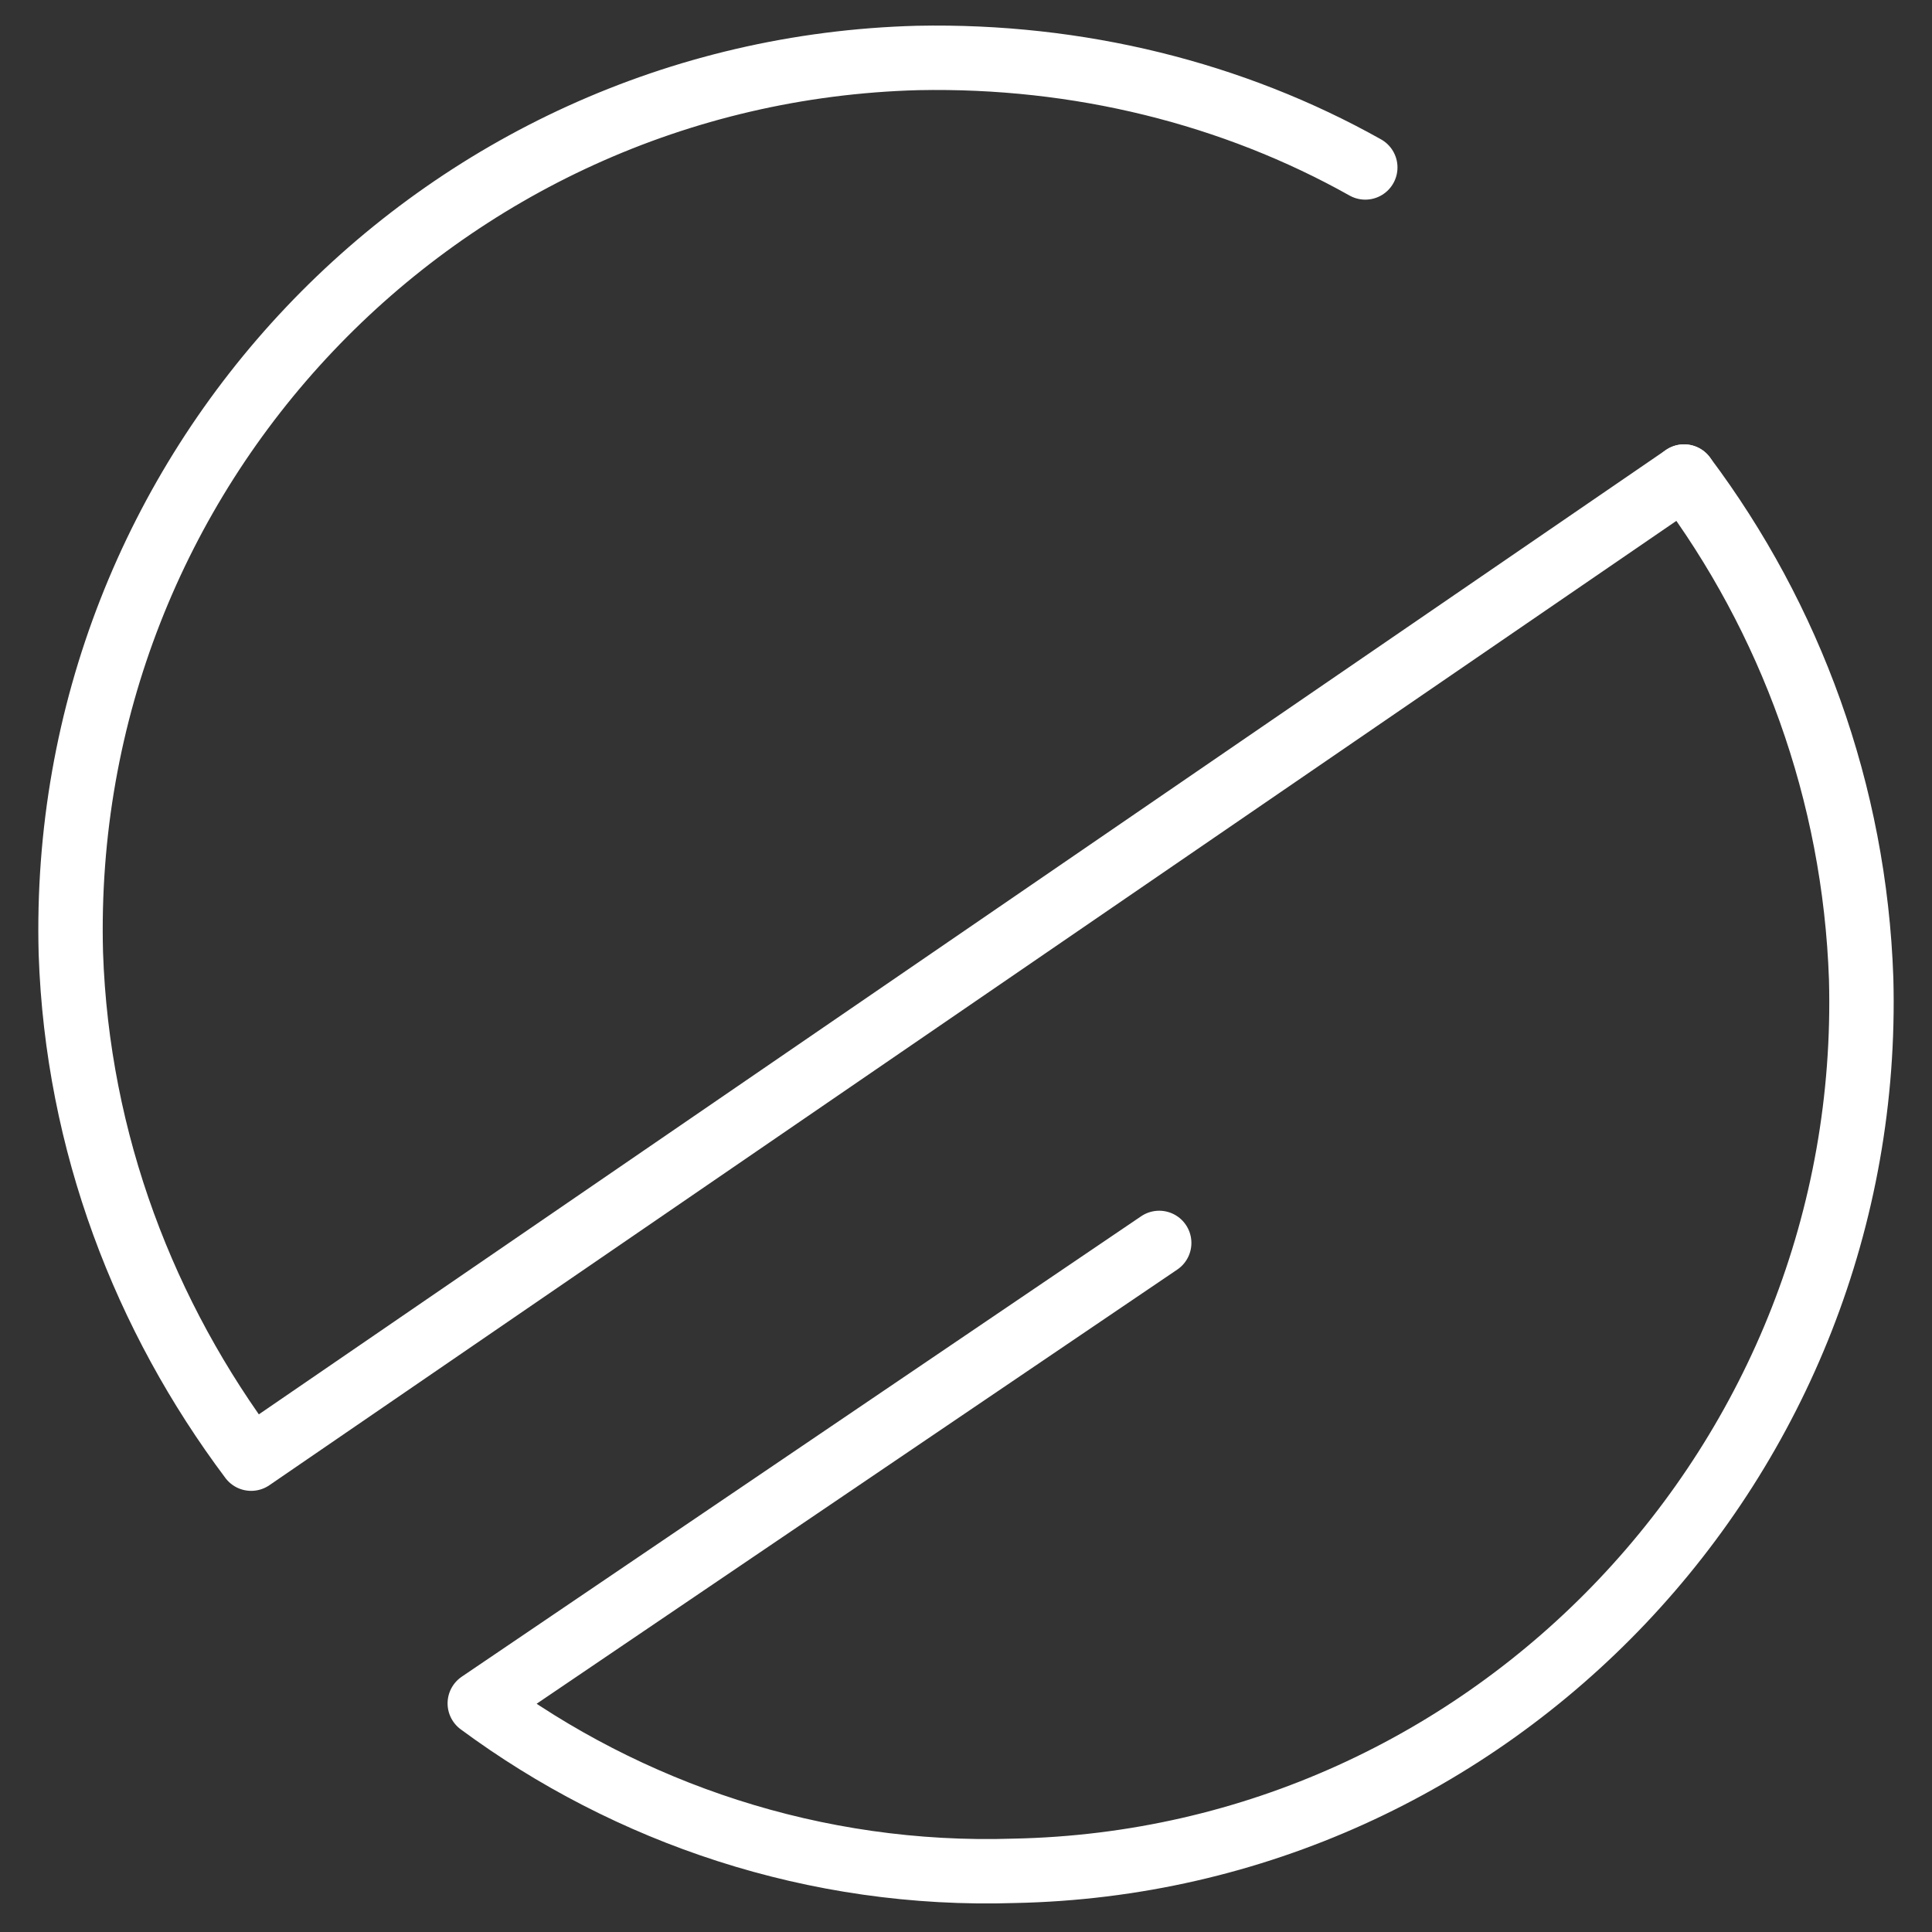 <?xml version="1.0" encoding="utf-8"?>
<!-- Generator: Adobe Illustrator 21.0.0, SVG Export Plug-In . SVG Version: 6.00 Build 0)  -->
<svg version="1.1" id="Layer_1" xmlns="http://www.w3.org/2000/svg" xmlns:xlink="http://www.w3.org/1999/xlink" x="0px" y="0px"
	 viewBox="0 0 60 60" style="enable-background:new 0 0 60 60;" xml:space="preserve">
<rect x="0" y="0" width="60" height="60" fill="#333333" stroke="none"/>
<style type="text/css">
	.st0{fill:none;stroke:#fff;stroke-width:2;stroke-linecap:round;stroke-linejoin:round;stroke-miterlimit:10;}
</style>
<g>
	<path class="st0" d="M52.3,14.8c3.3,4.4,5.3,9.8,5.5,15.6c0.4,14.9-11.4,27.4-26.3,27.7c-6.2,0.2-12-1.8-16.6-5.2l21.1-14.3"/>
	<path class="st0" d="M52.3,14.8L7.8,45.3c-3.3-4.4-5.4-9.8-5.6-15.7C1.8,14.6,13.6,2.2,28.5,1.8c5-0.1,9.8,1.1,13.9,3.4"/>
</g>
</svg>
